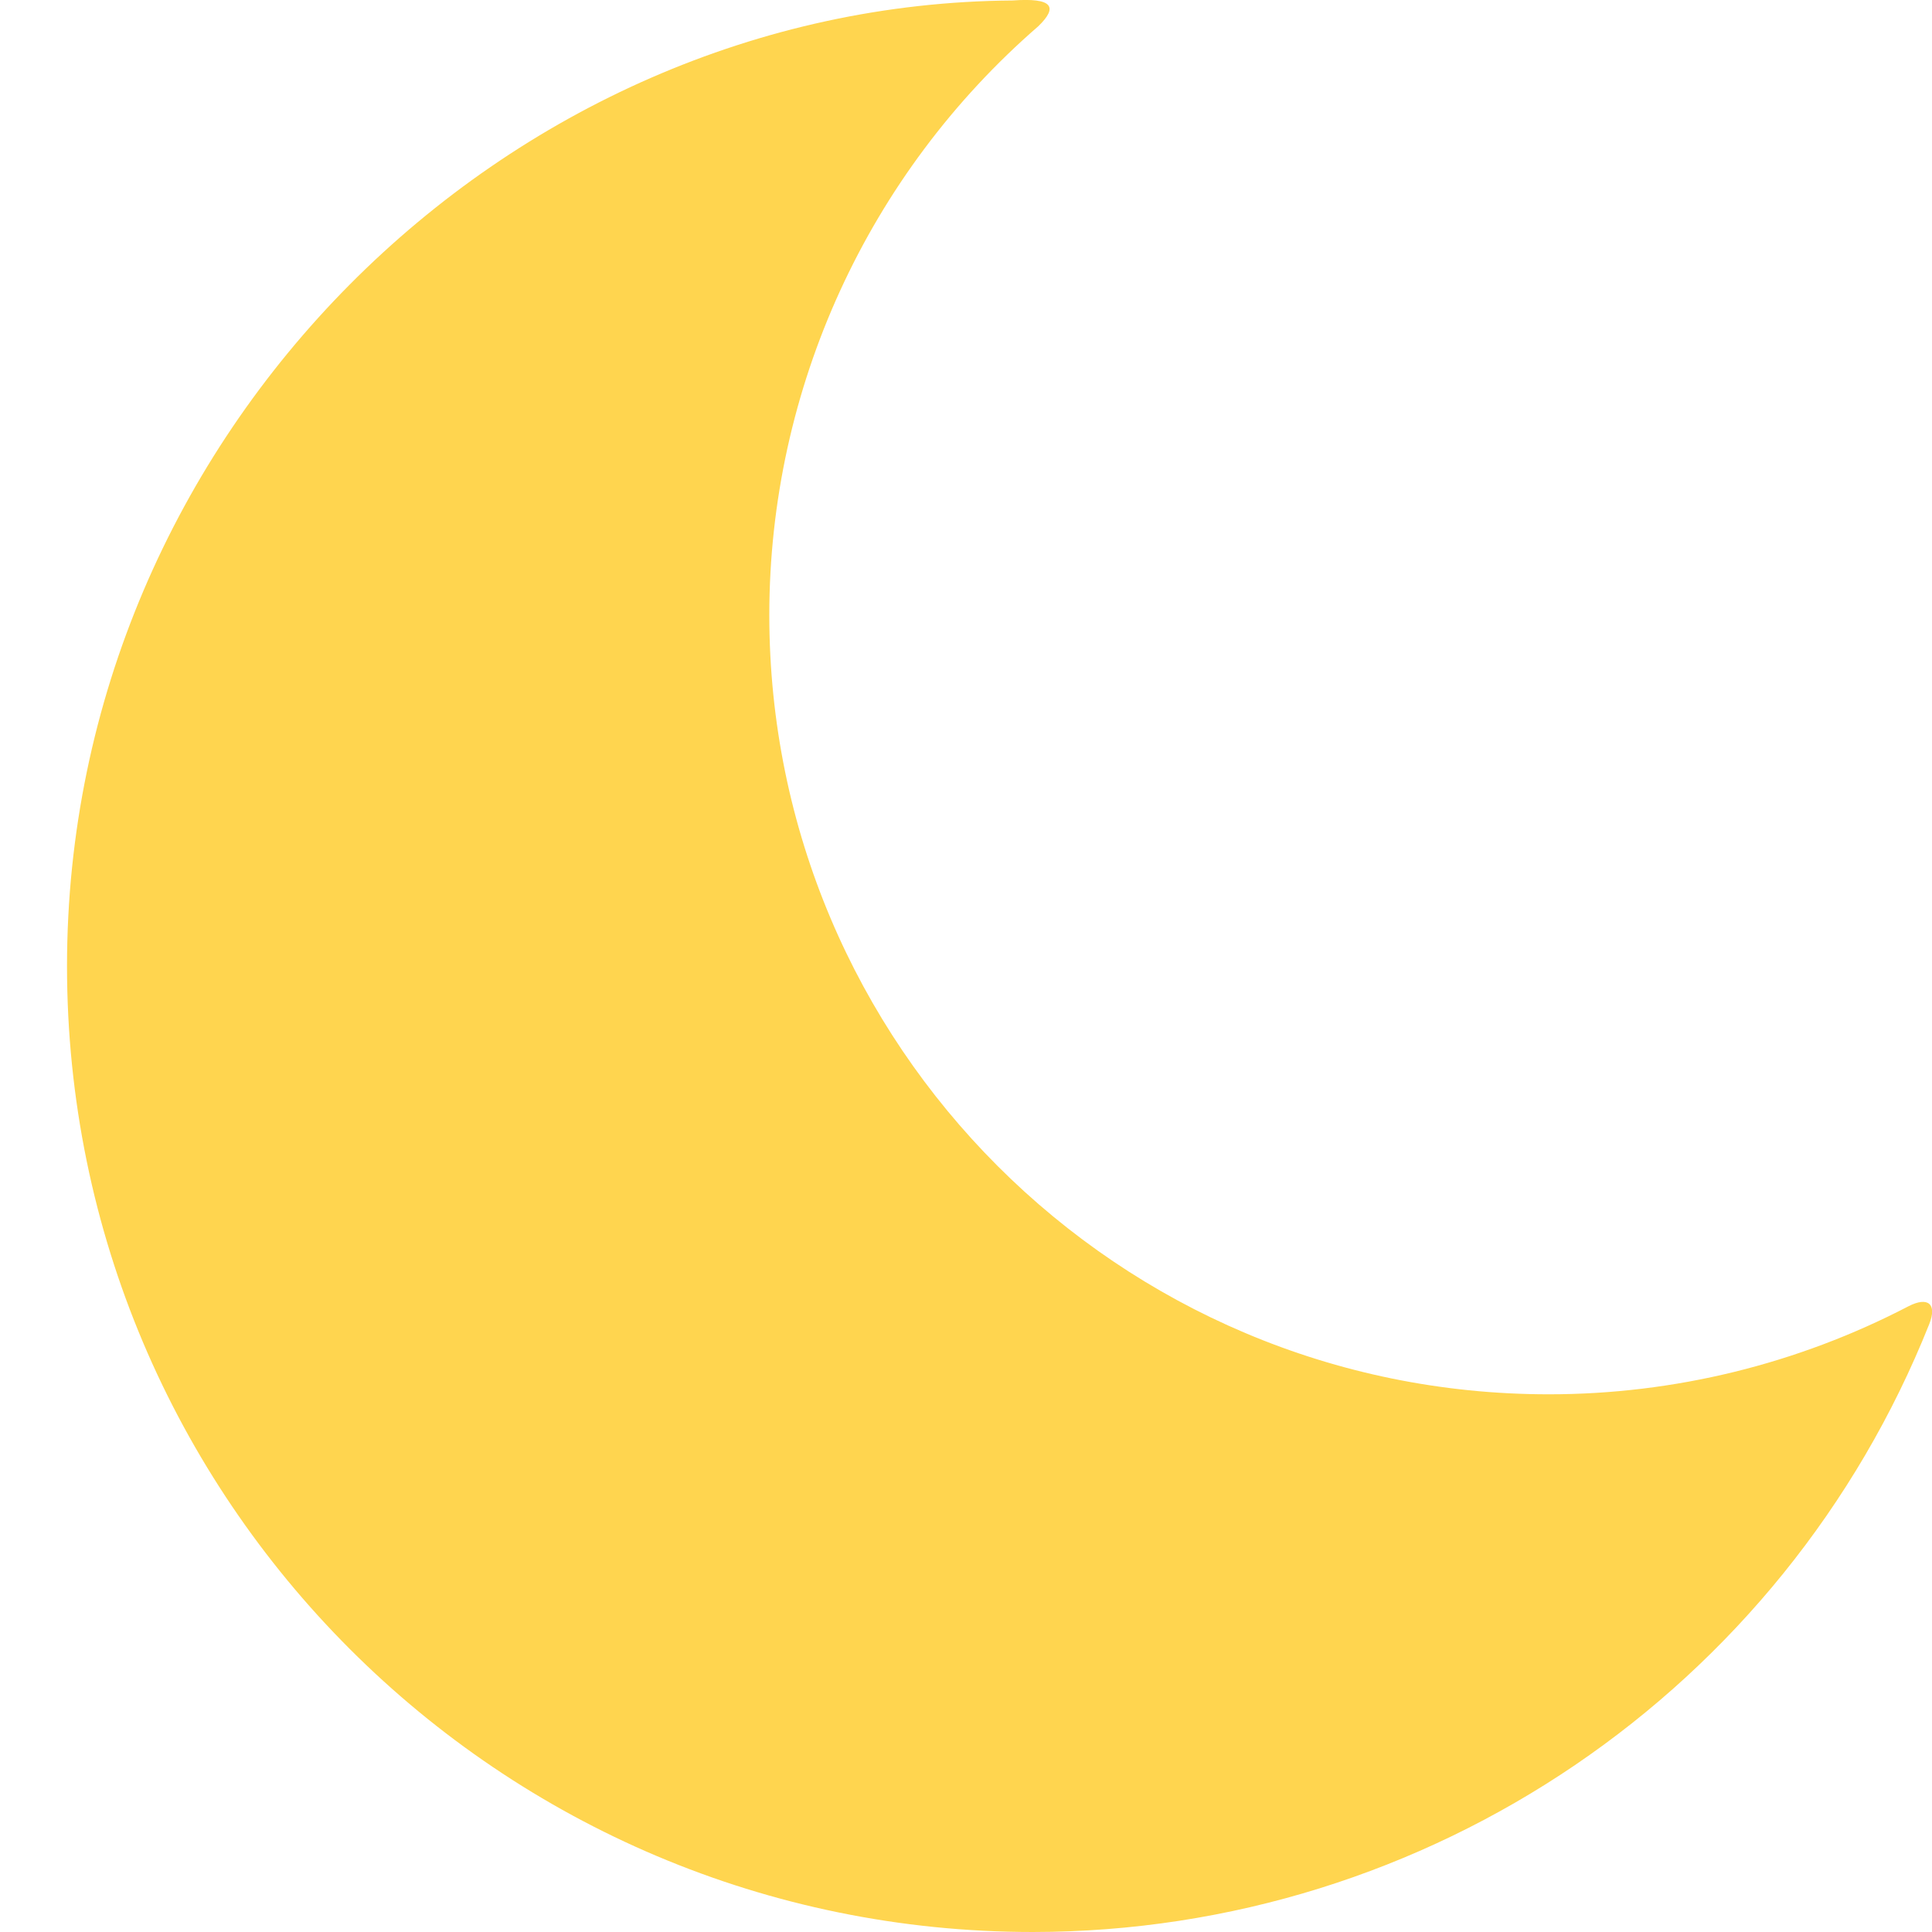 <svg width="16" height="16" viewBox="0 0 16 16" fill="none" xmlns="http://www.w3.org/2000/svg">
<path d="M8.554 16C11.835 15.998 14.77 13.994 15.977 10.966C16.044 10.798 15.966 10.735 15.805 10.818C14.887 11.296 13.866 11.547 12.827 11.547C9.262 11.548 6.371 8.657 6.371 5.092C6.372 3.216 7.189 1.44 8.598 0.218C8.766 0.056 8.717 -0.02 8.386 0.004C4.187 0.033 0.555 3.584 0.555 8.001C0.555 12.419 4.136 16 8.554 16Z" fill="#FFD54F"/>
</svg>
